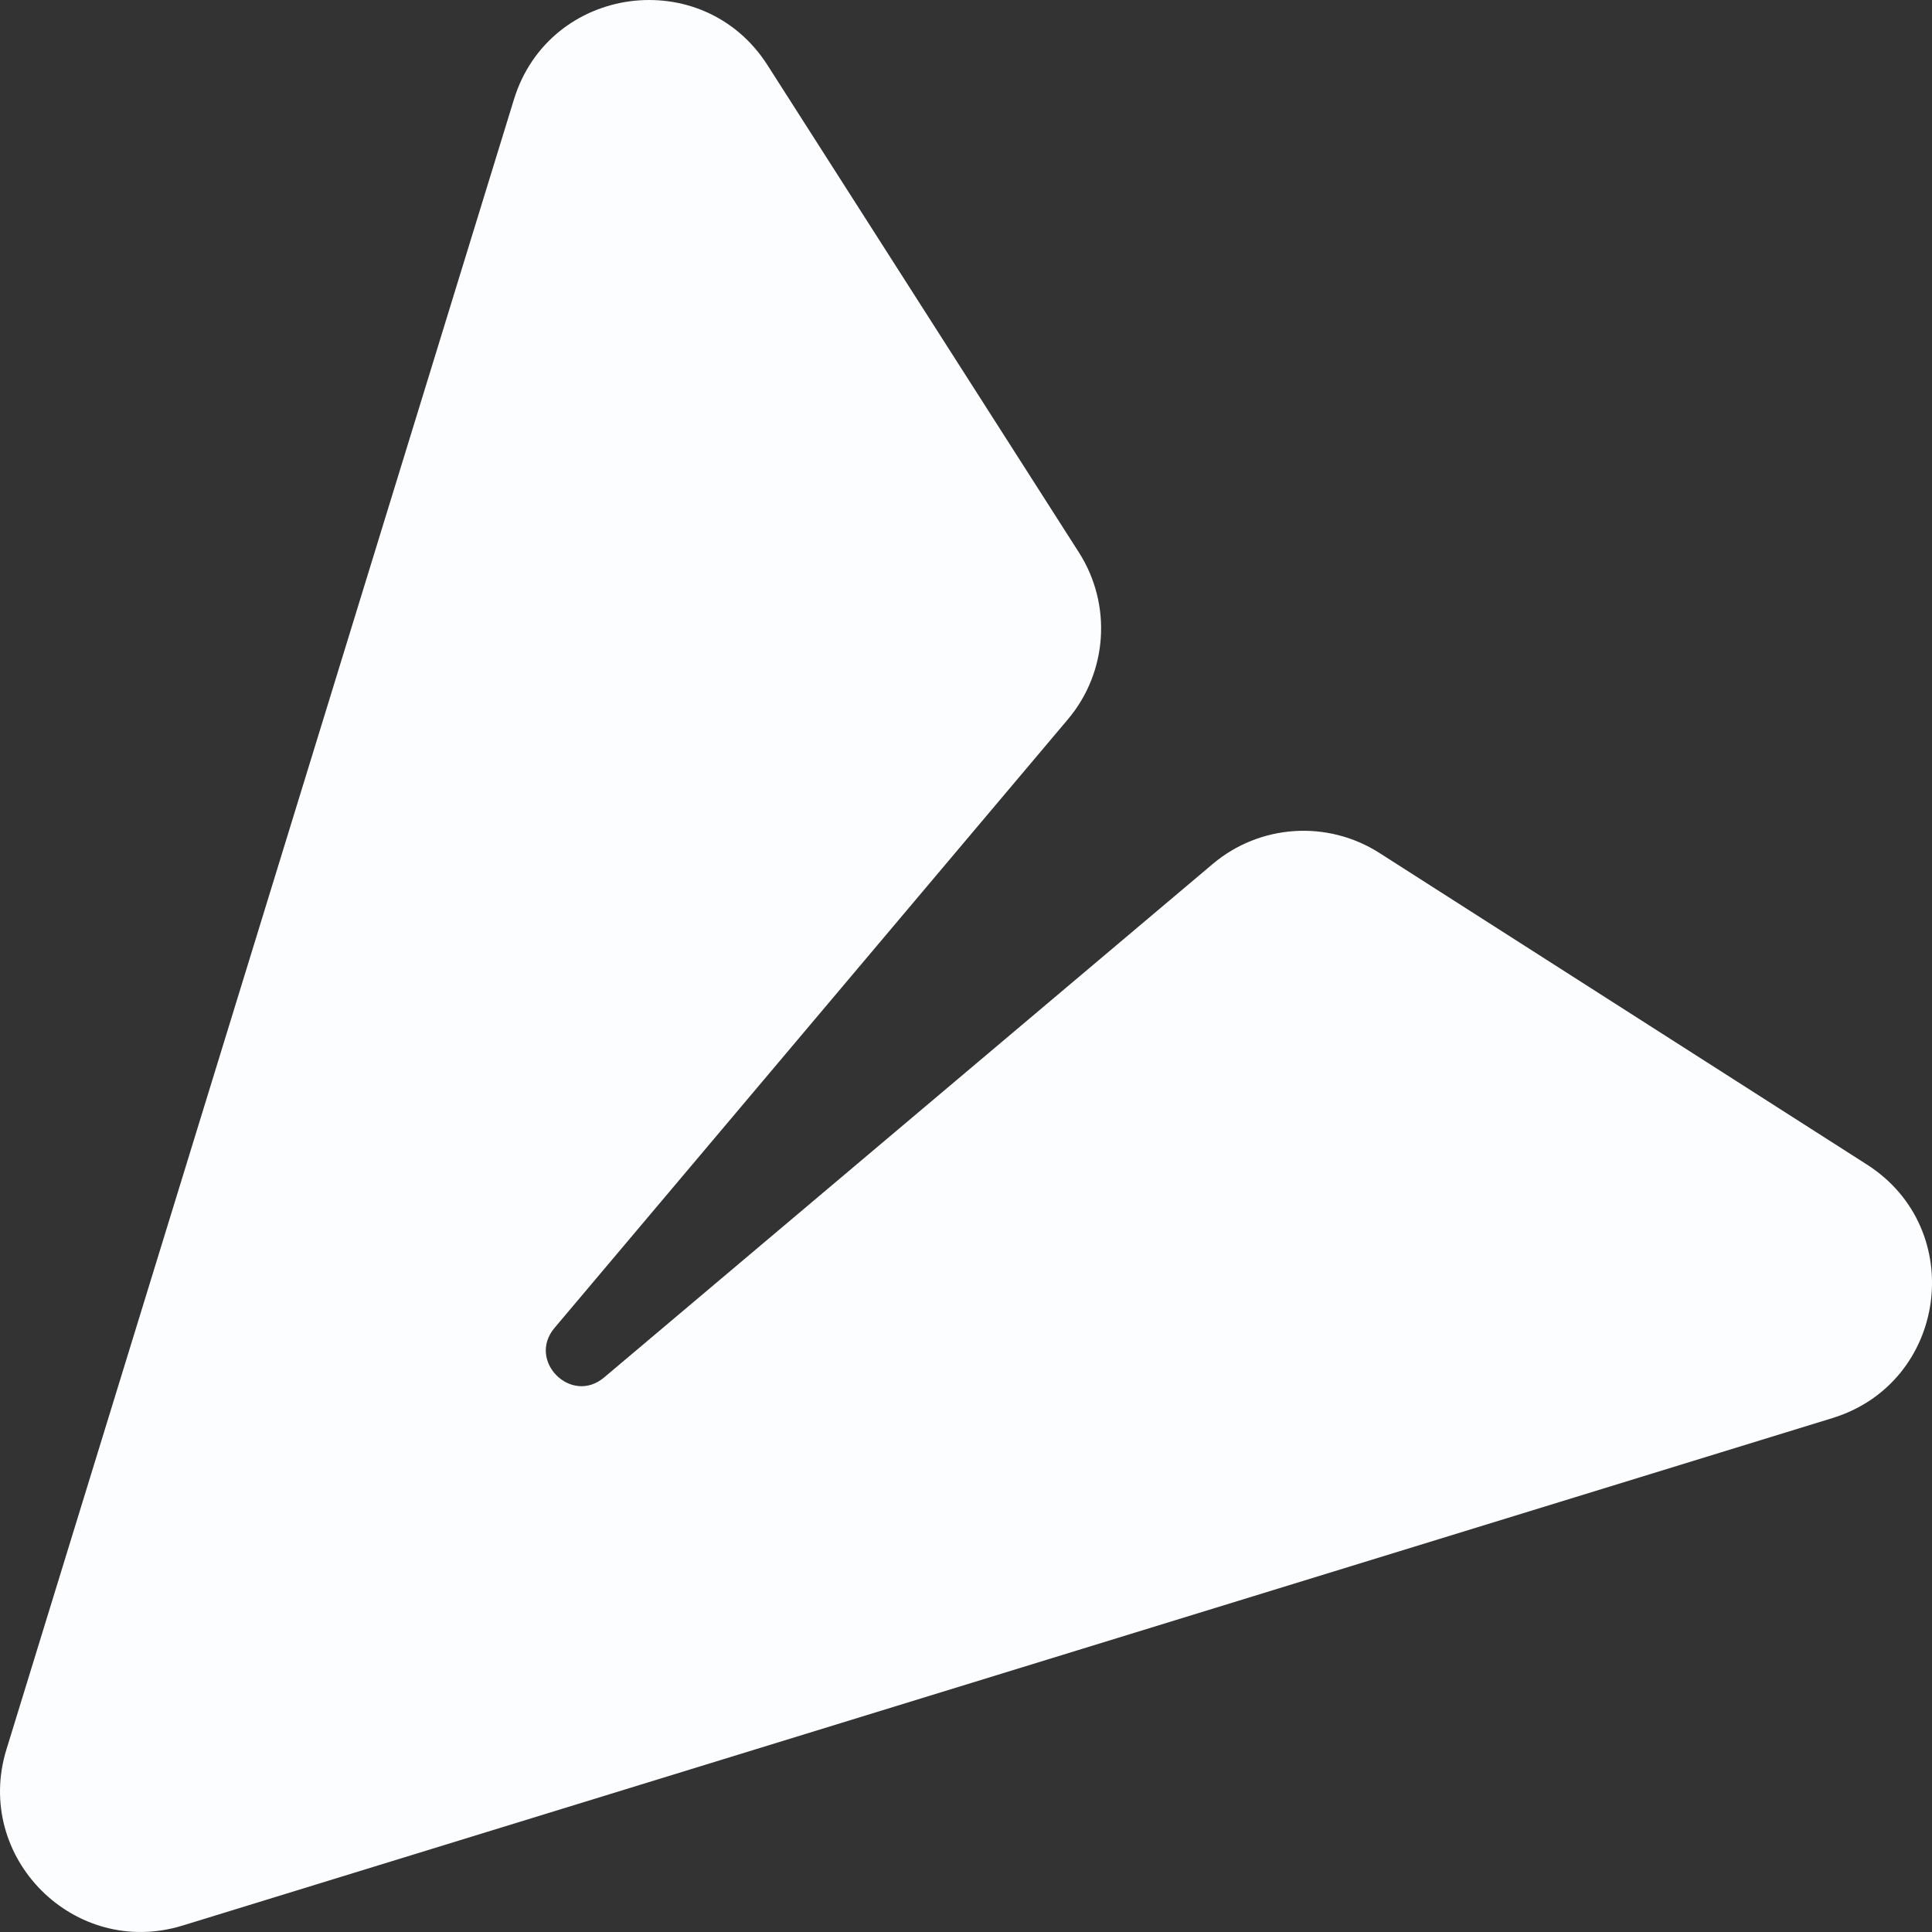 <svg xmlns="http://www.w3.org/2000/svg" xmlns:xlink="http://www.w3.org/1999/xlink" fill="none" version="1.1" width="18" height="18" viewBox="0 0 18 18"><rect x="0" y="0" width="18" height="18" fill="#333333" stroke="none"/><g transform="matrix(-1,0,0,-1,36,36)"><path d="M34.299,18.06L18.928,22.788C17.858,23.117,17.663,24.547,18.606,25.15L23.148,28.053C23.633,28.363,24.263,28.321,24.702,27.95L30.371,23.167C30.678,22.907,31.093,23.322,30.833,23.629L26.05,29.299C25.68,29.738,25.638,30.368,25.948,30.853L28.85,35.394C29.453,36.336,30.883,36.142,31.212,35.073L35.94,19.701C36.25,18.694,35.306,17.75,34.299,18.06Z" fill="#FCFDFF" fill-opacity="1"/></g></svg>